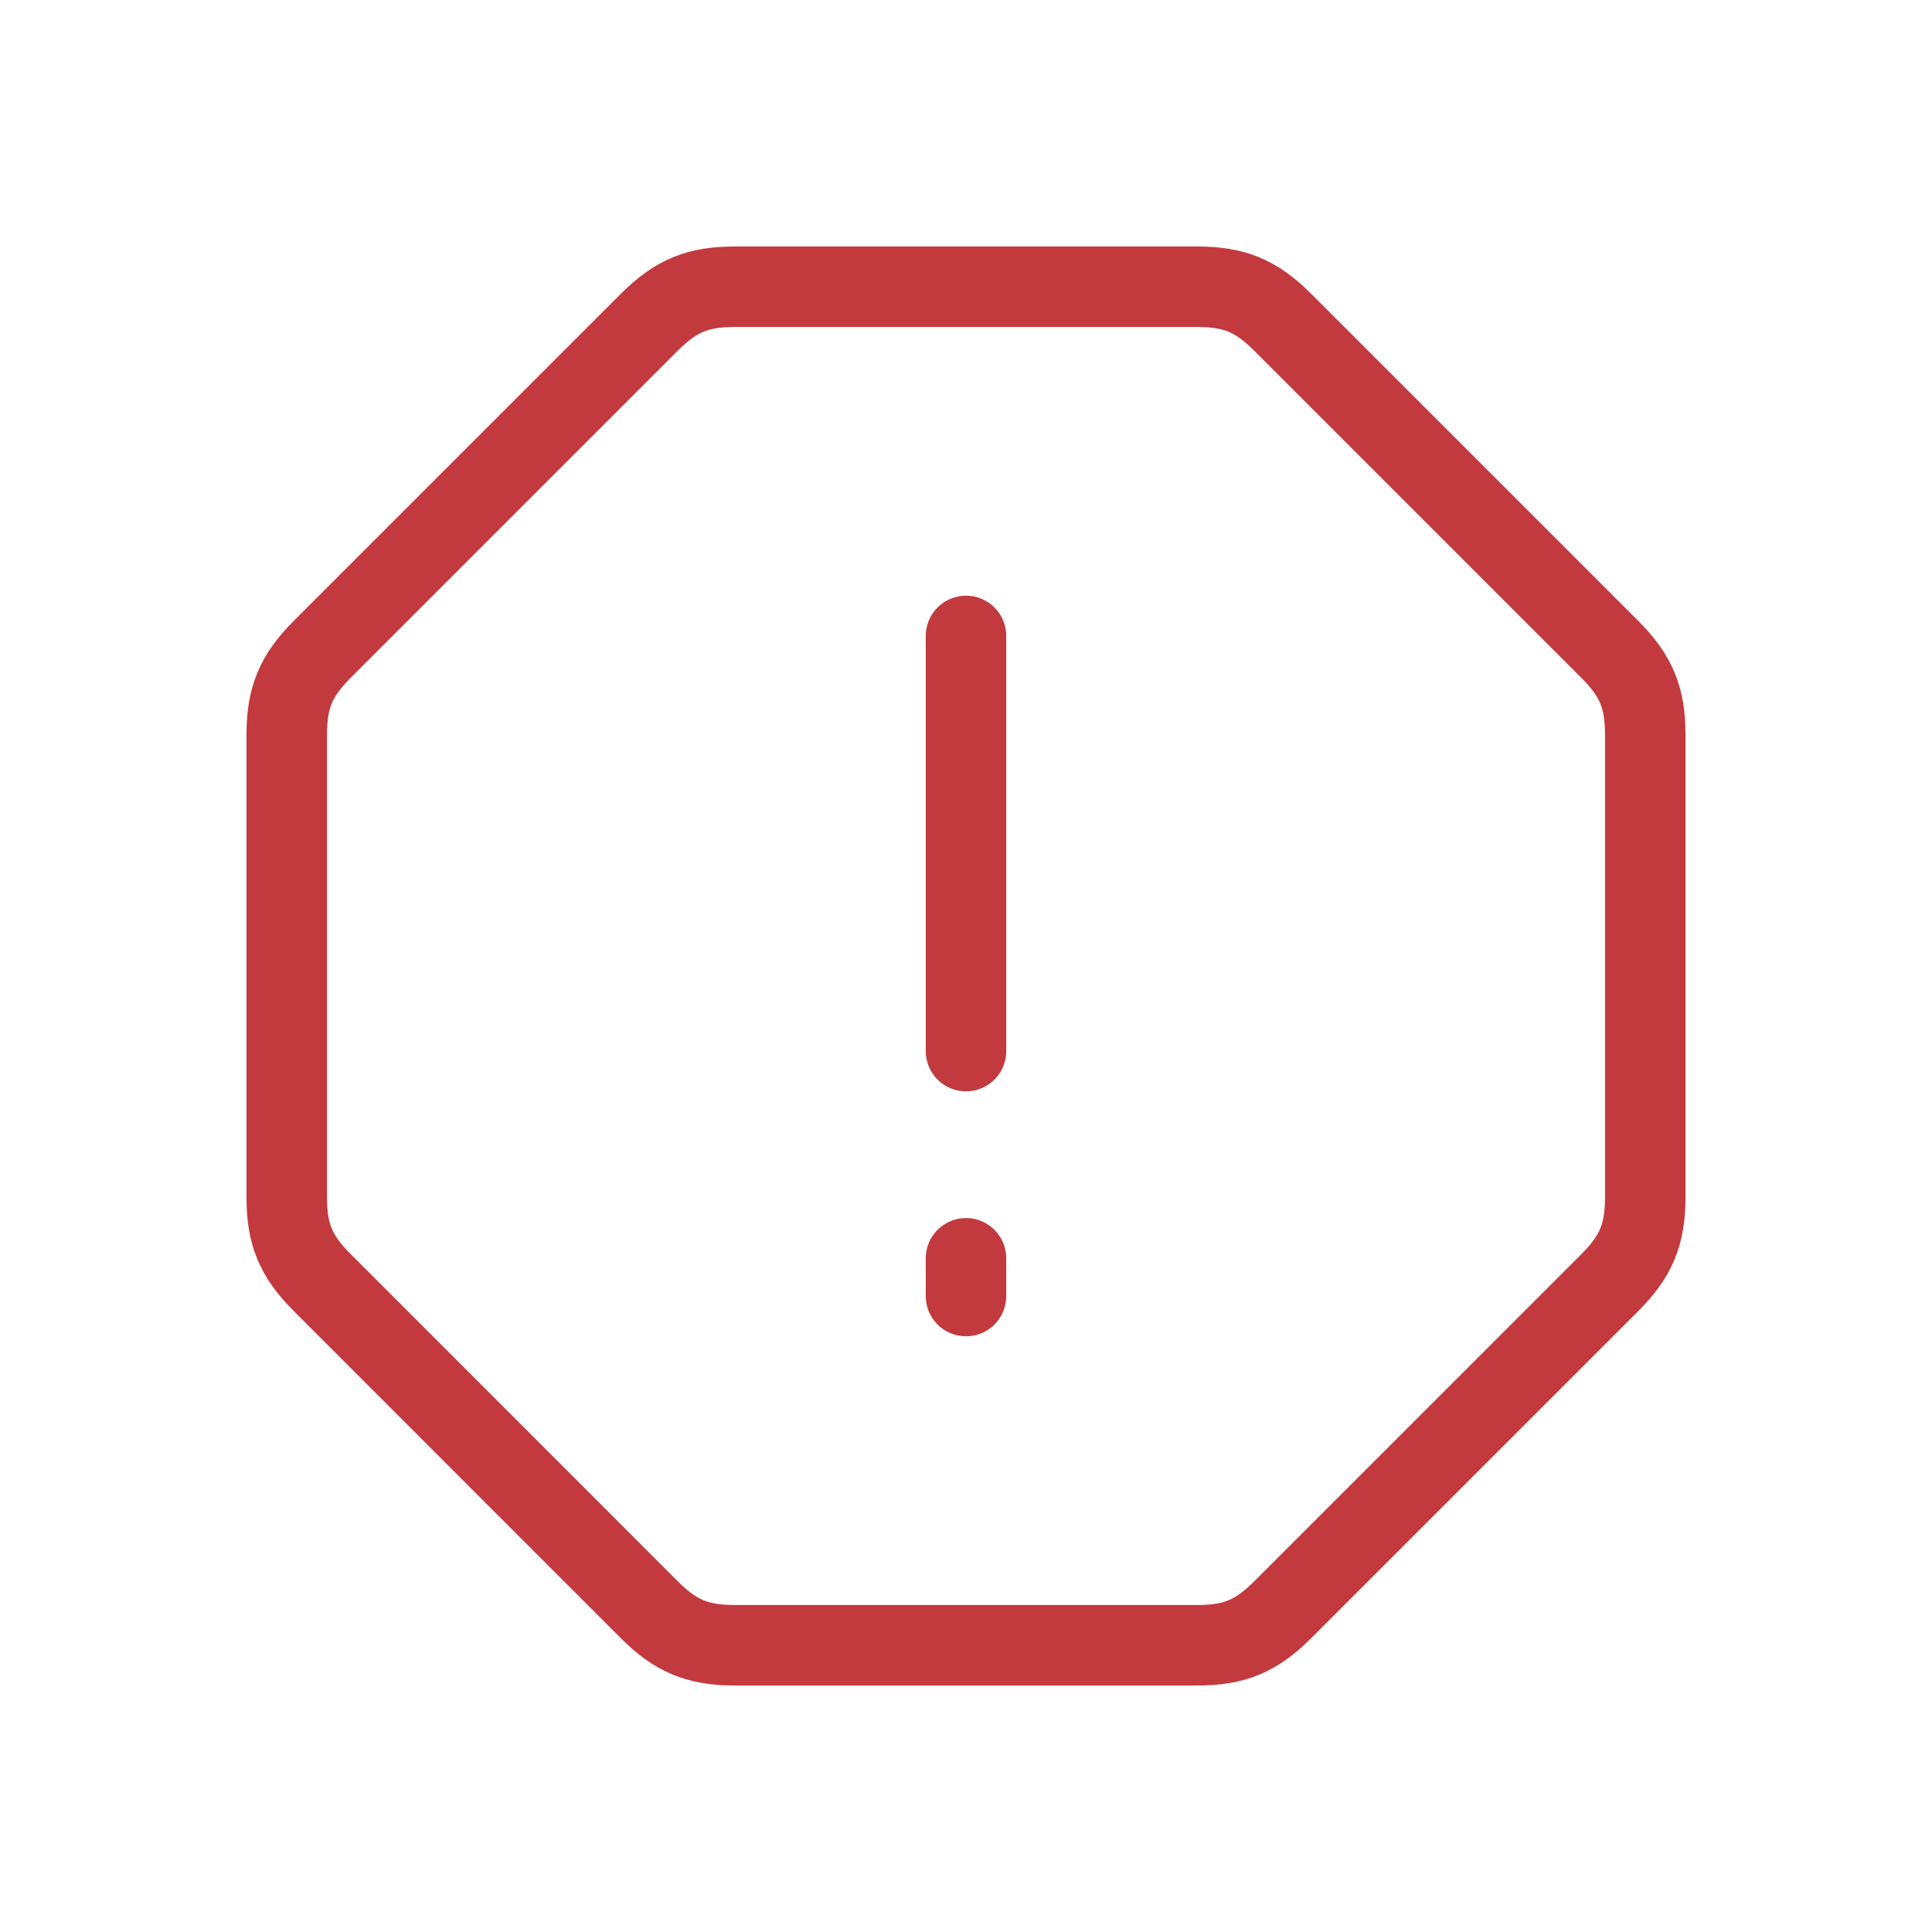 <svg width="24" height="24" viewBox="0 0 24 24" fill="none" xmlns="http://www.w3.org/2000/svg">
<g id="Danger Octagon Streamline Mynaui Line">
<path id="Vector" d="M12 7.9V13.057M12 16.1V15.631M8.067 4.002C8.4 3.67 8.673 3.562 9.128 3.562H14.872C15.327 3.562 15.601 3.67 15.933 4.002L19.998 8.067C20.33 8.399 20.438 8.673 20.438 9.128V14.872C20.438 15.34 20.32 15.61 19.998 15.933L15.933 19.998C15.601 20.33 15.327 20.438 14.872 20.438H9.128C8.66 20.438 8.39 20.32 8.067 19.998L4.003 15.933C3.67 15.6 3.562 15.327 3.562 14.872V9.128C3.562 8.66 3.68 8.39 4.002 8.067L8.067 4.002Z" stroke="#C23A3E" stroke-linecap="round" stroke-linejoin="round"/>
</g>
</svg>
